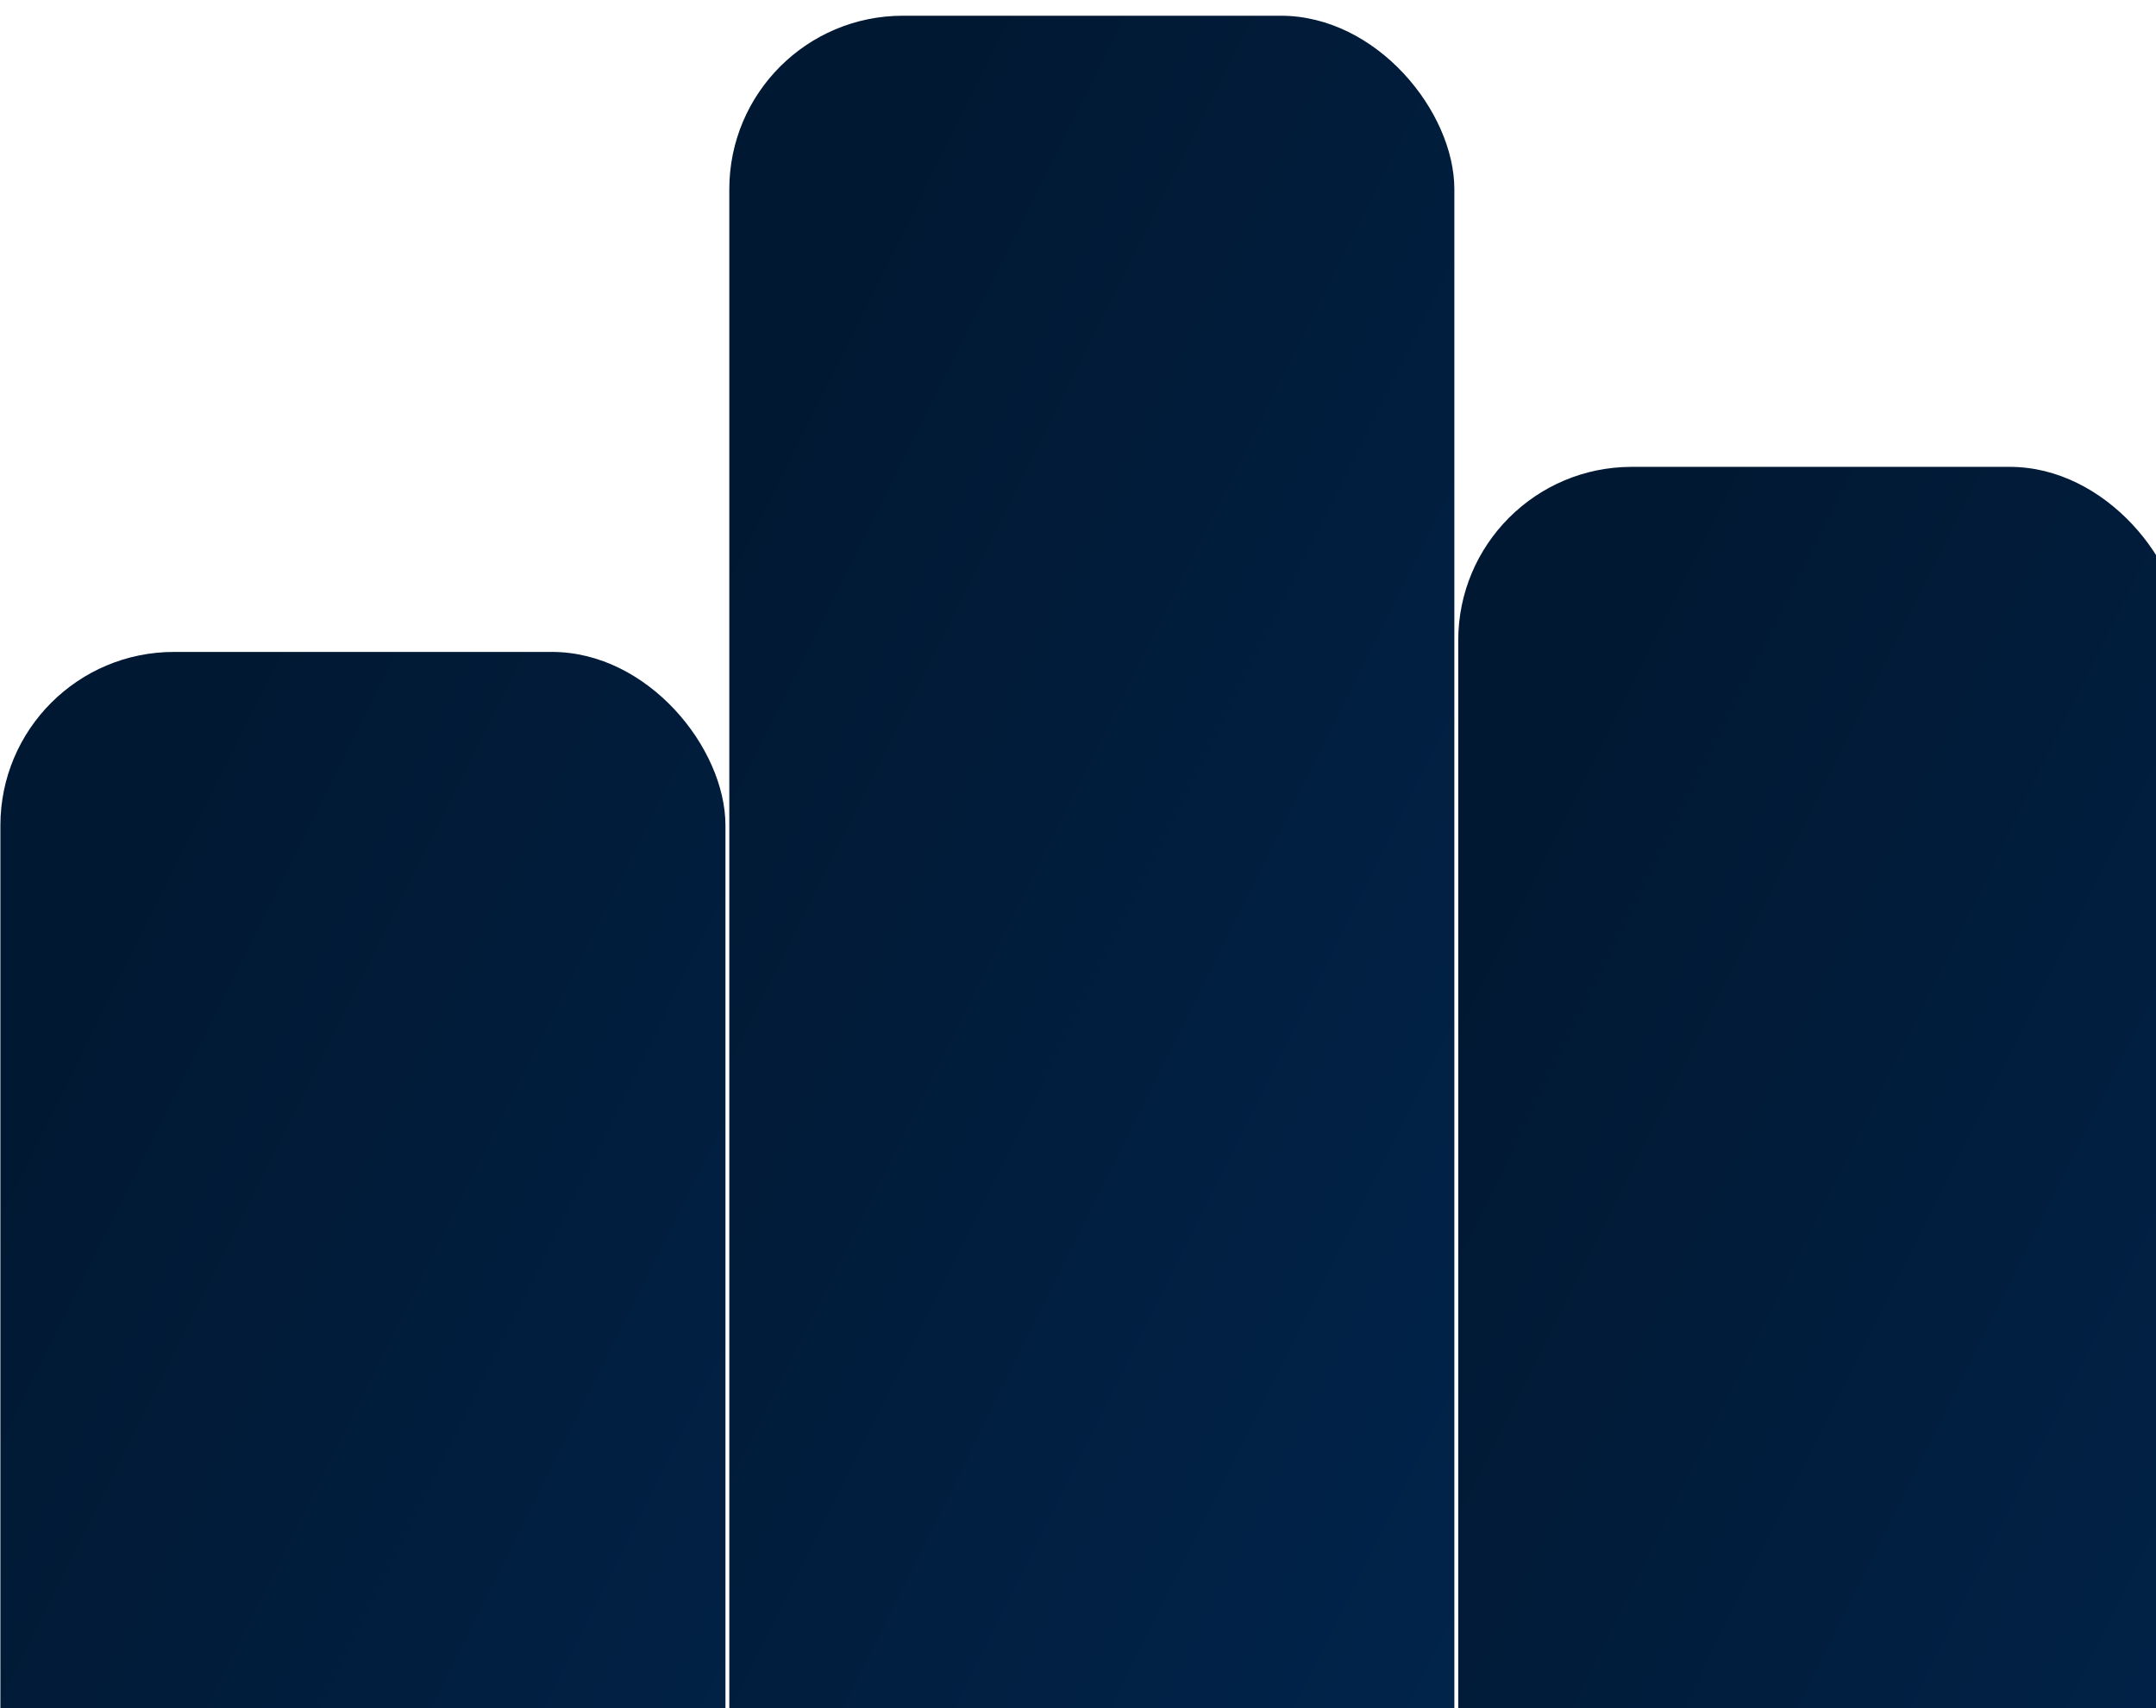 <svg width="135" height="107" viewBox="0 0 135 107" fill="none" xmlns="http://www.w3.org/2000/svg">
<g id="Group 36884">
<rect id="Rectangle 43" x="91.309" y="29.24" width="45.4" height="121.711" rx="10.867" fill="url(#paint0_linear_175_824)"/>
<rect id="Rectangle 40" x="45.666" y="0.985" width="45.4" height="121.711" rx="10.867" fill="url(#paint1_linear_175_824)"/>
<rect id="Rectangle 42" x="0.025" y="40.831" width="45.4" height="121.711" rx="10.867" fill="url(#paint2_linear_175_824)"/>
</g>
<defs>
<linearGradient id="paint0_linear_175_824" x1="113.58" y1="182.596" x2="45.822" y2="148.779" gradientUnits="userSpaceOnUse">
<stop stop-color="#01244B"/>
<stop offset="1" stop-color="#011832"/>
</linearGradient>
<linearGradient id="paint1_linear_175_824" x1="67.938" y1="154.341" x2="0.179" y2="120.524" gradientUnits="userSpaceOnUse">
<stop stop-color="#01244B"/>
<stop offset="1" stop-color="#011832"/>
</linearGradient>
<linearGradient id="paint2_linear_175_824" x1="22.297" y1="194.187" x2="-45.461" y2="160.37" gradientUnits="userSpaceOnUse">
<stop stop-color="#01244B"/>
<stop offset="1" stop-color="#011832"/>
</linearGradient>
</defs>
</svg>
